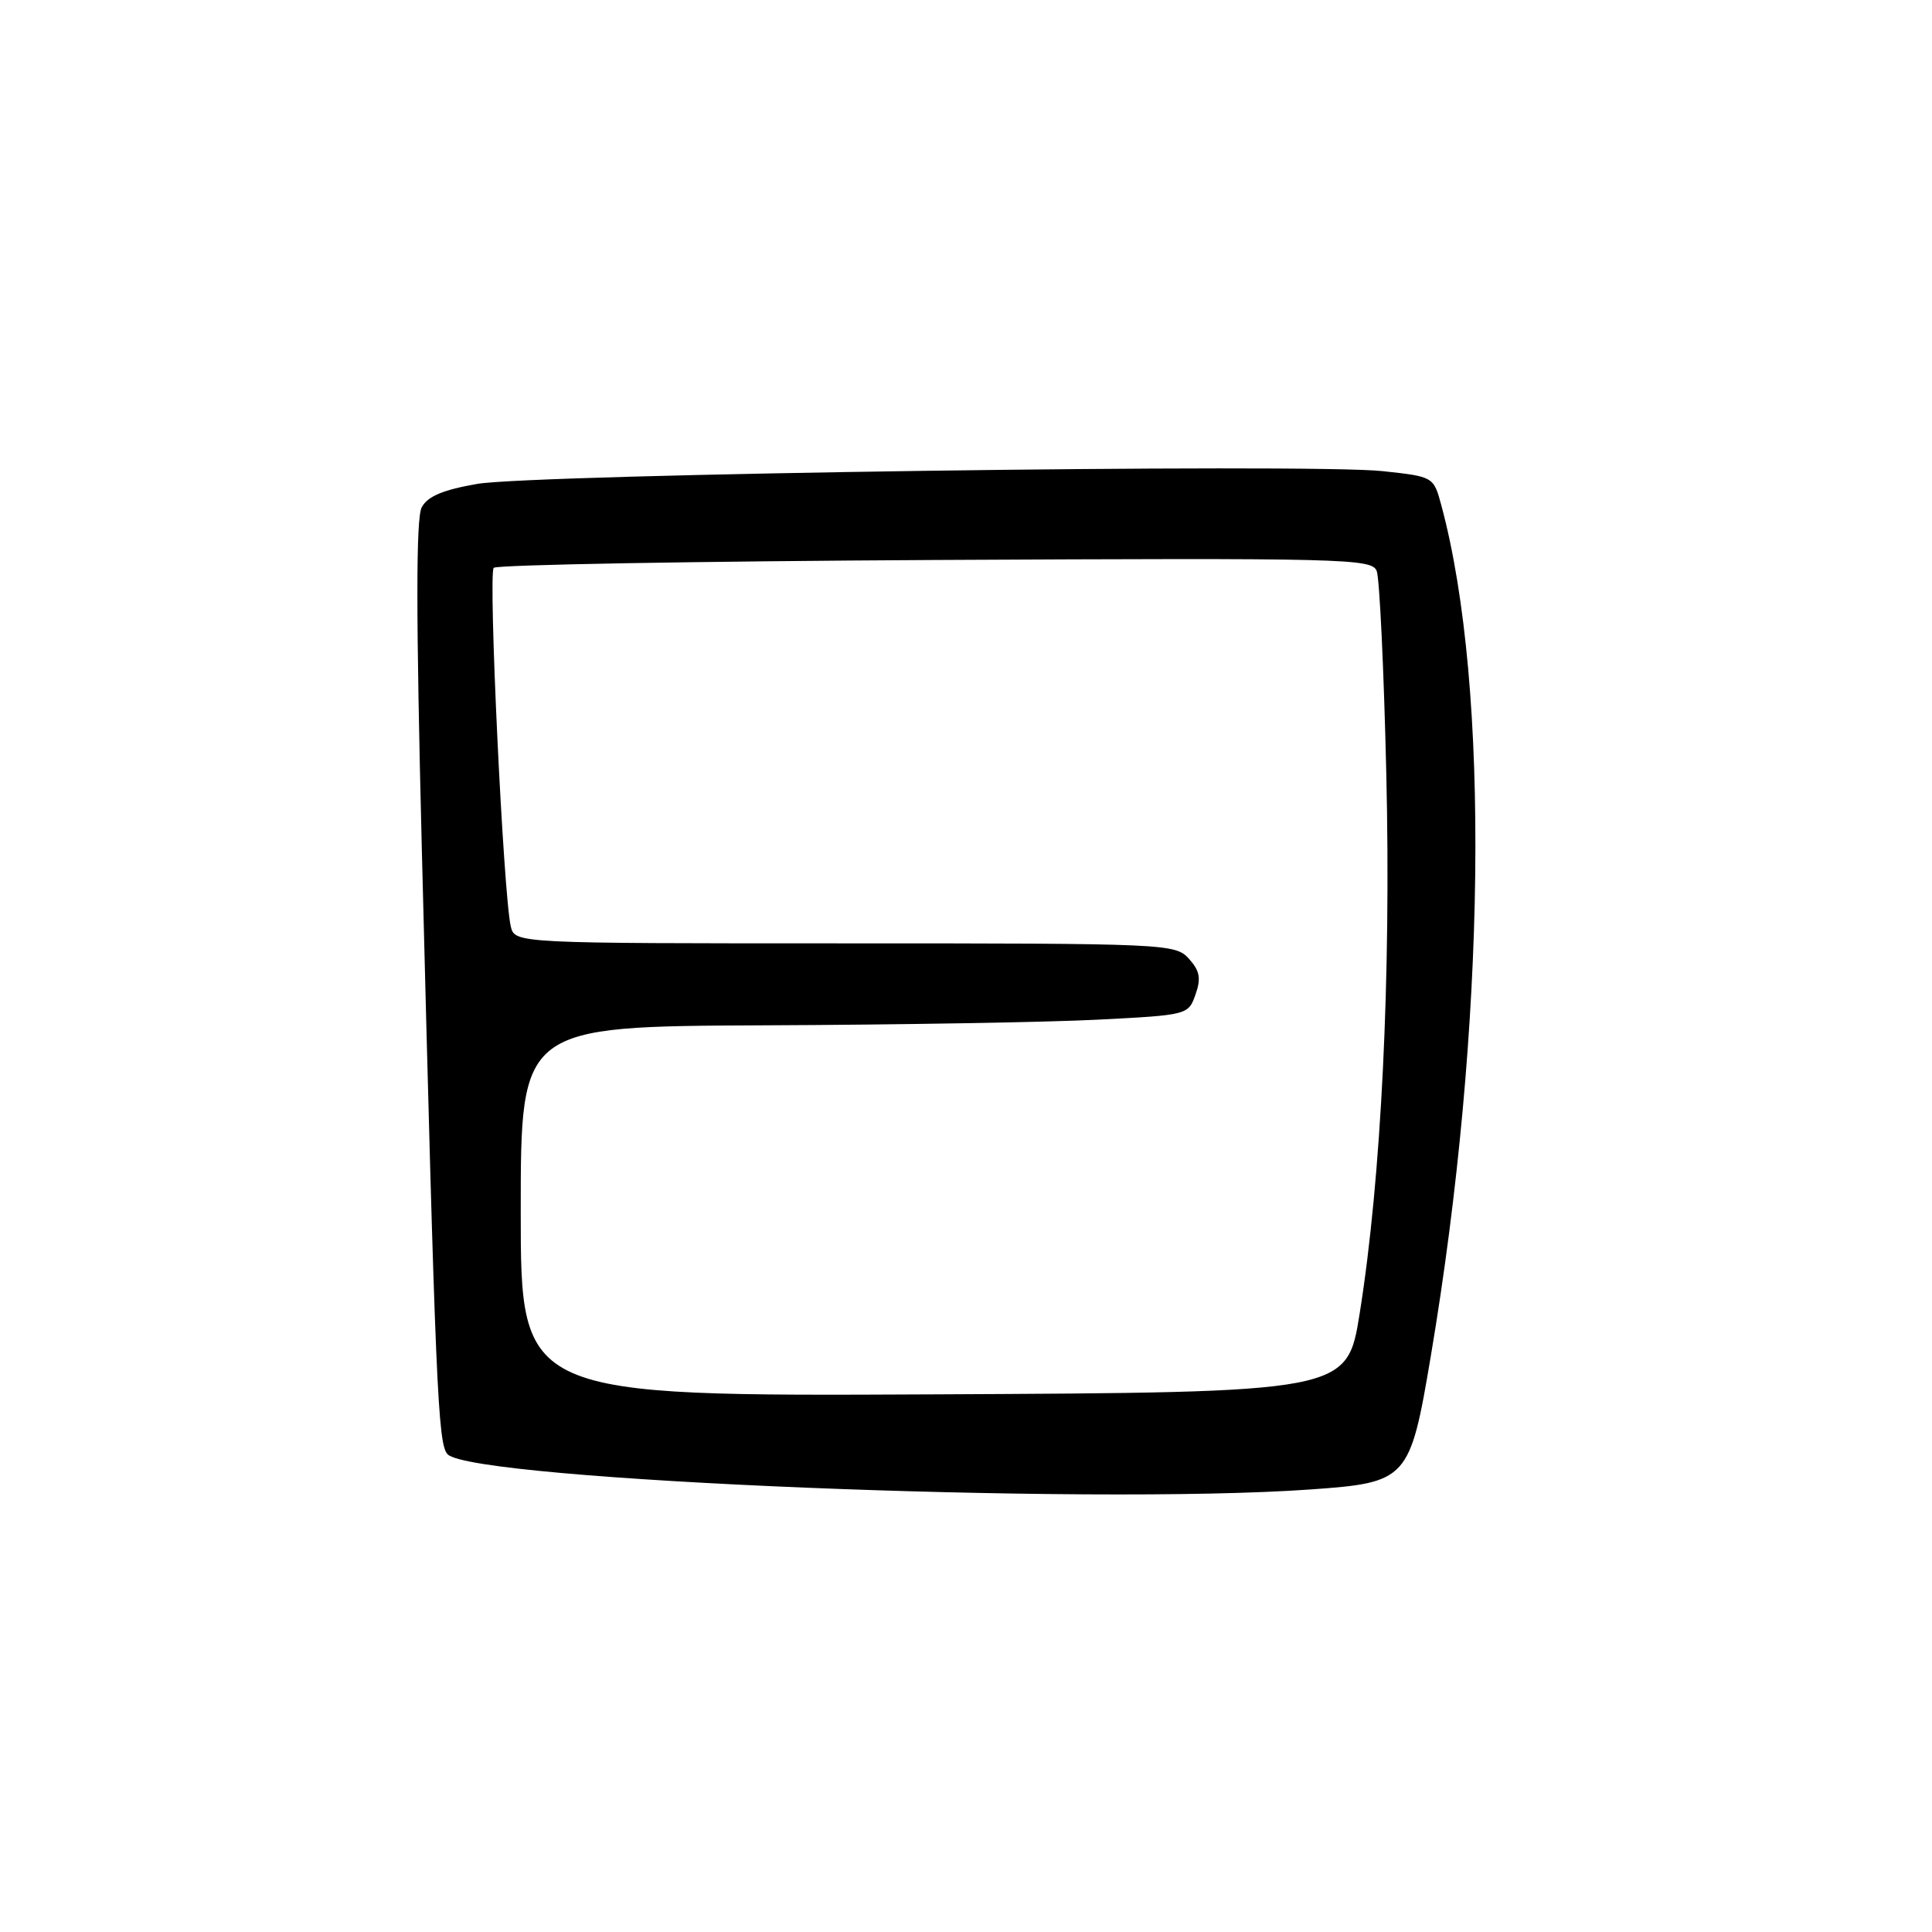 <?xml version="1.0" encoding="UTF-8" standalone="no"?>
<!DOCTYPE svg PUBLIC "-//W3C//DTD SVG 1.1//EN" "http://www.w3.org/Graphics/SVG/1.1/DTD/svg11.dtd" >
<svg xmlns="http://www.w3.org/2000/svg" xmlns:xlink="http://www.w3.org/1999/xlink" version="1.1" viewBox="0 0 256 256">
 <g >
 <path fill="currentColor"
d=" M 173.66 197.36 C 186.52 196.45 186.83 196.11 189.59 179.69 C 196.92 136.13 197.48 91.06 190.99 66.98 C 189.96 63.16 189.96 63.16 183.23 62.43 C 173.46 61.37 70.74 62.82 63.23 64.12 C 58.68 64.91 56.66 65.77 55.88 67.22 C 55.11 68.66 55.12 81.57 55.89 112.37 C 57.70 183.88 58.02 191.40 59.31 192.70 C 62.72 196.16 144.00 199.47 173.66 197.36 Z  M 69.00 160.51 C 69.00 136.00 69.00 136.00 101.25 135.86 C 118.99 135.79 138.89 135.45 145.48 135.11 C 157.39 134.50 157.46 134.48 158.41 131.78 C 159.17 129.63 158.98 128.64 157.53 127.03 C 155.73 125.05 154.64 125.00 111.95 125.00 C 68.22 125.00 68.22 125.00 67.68 122.75 C 66.70 118.59 64.67 75.99 65.42 75.24 C 65.83 74.83 92.17 74.37 123.96 74.20 C 178.30 73.93 181.79 74.01 182.42 75.66 C 182.80 76.63 183.37 88.69 183.69 102.46 C 184.33 129.51 183.03 156.09 180.17 174.00 C 178.50 184.50 178.50 184.50 123.75 184.76 C 69.00 185.02 69.00 185.02 69.00 160.51 Z "/>
</g>
</svg>